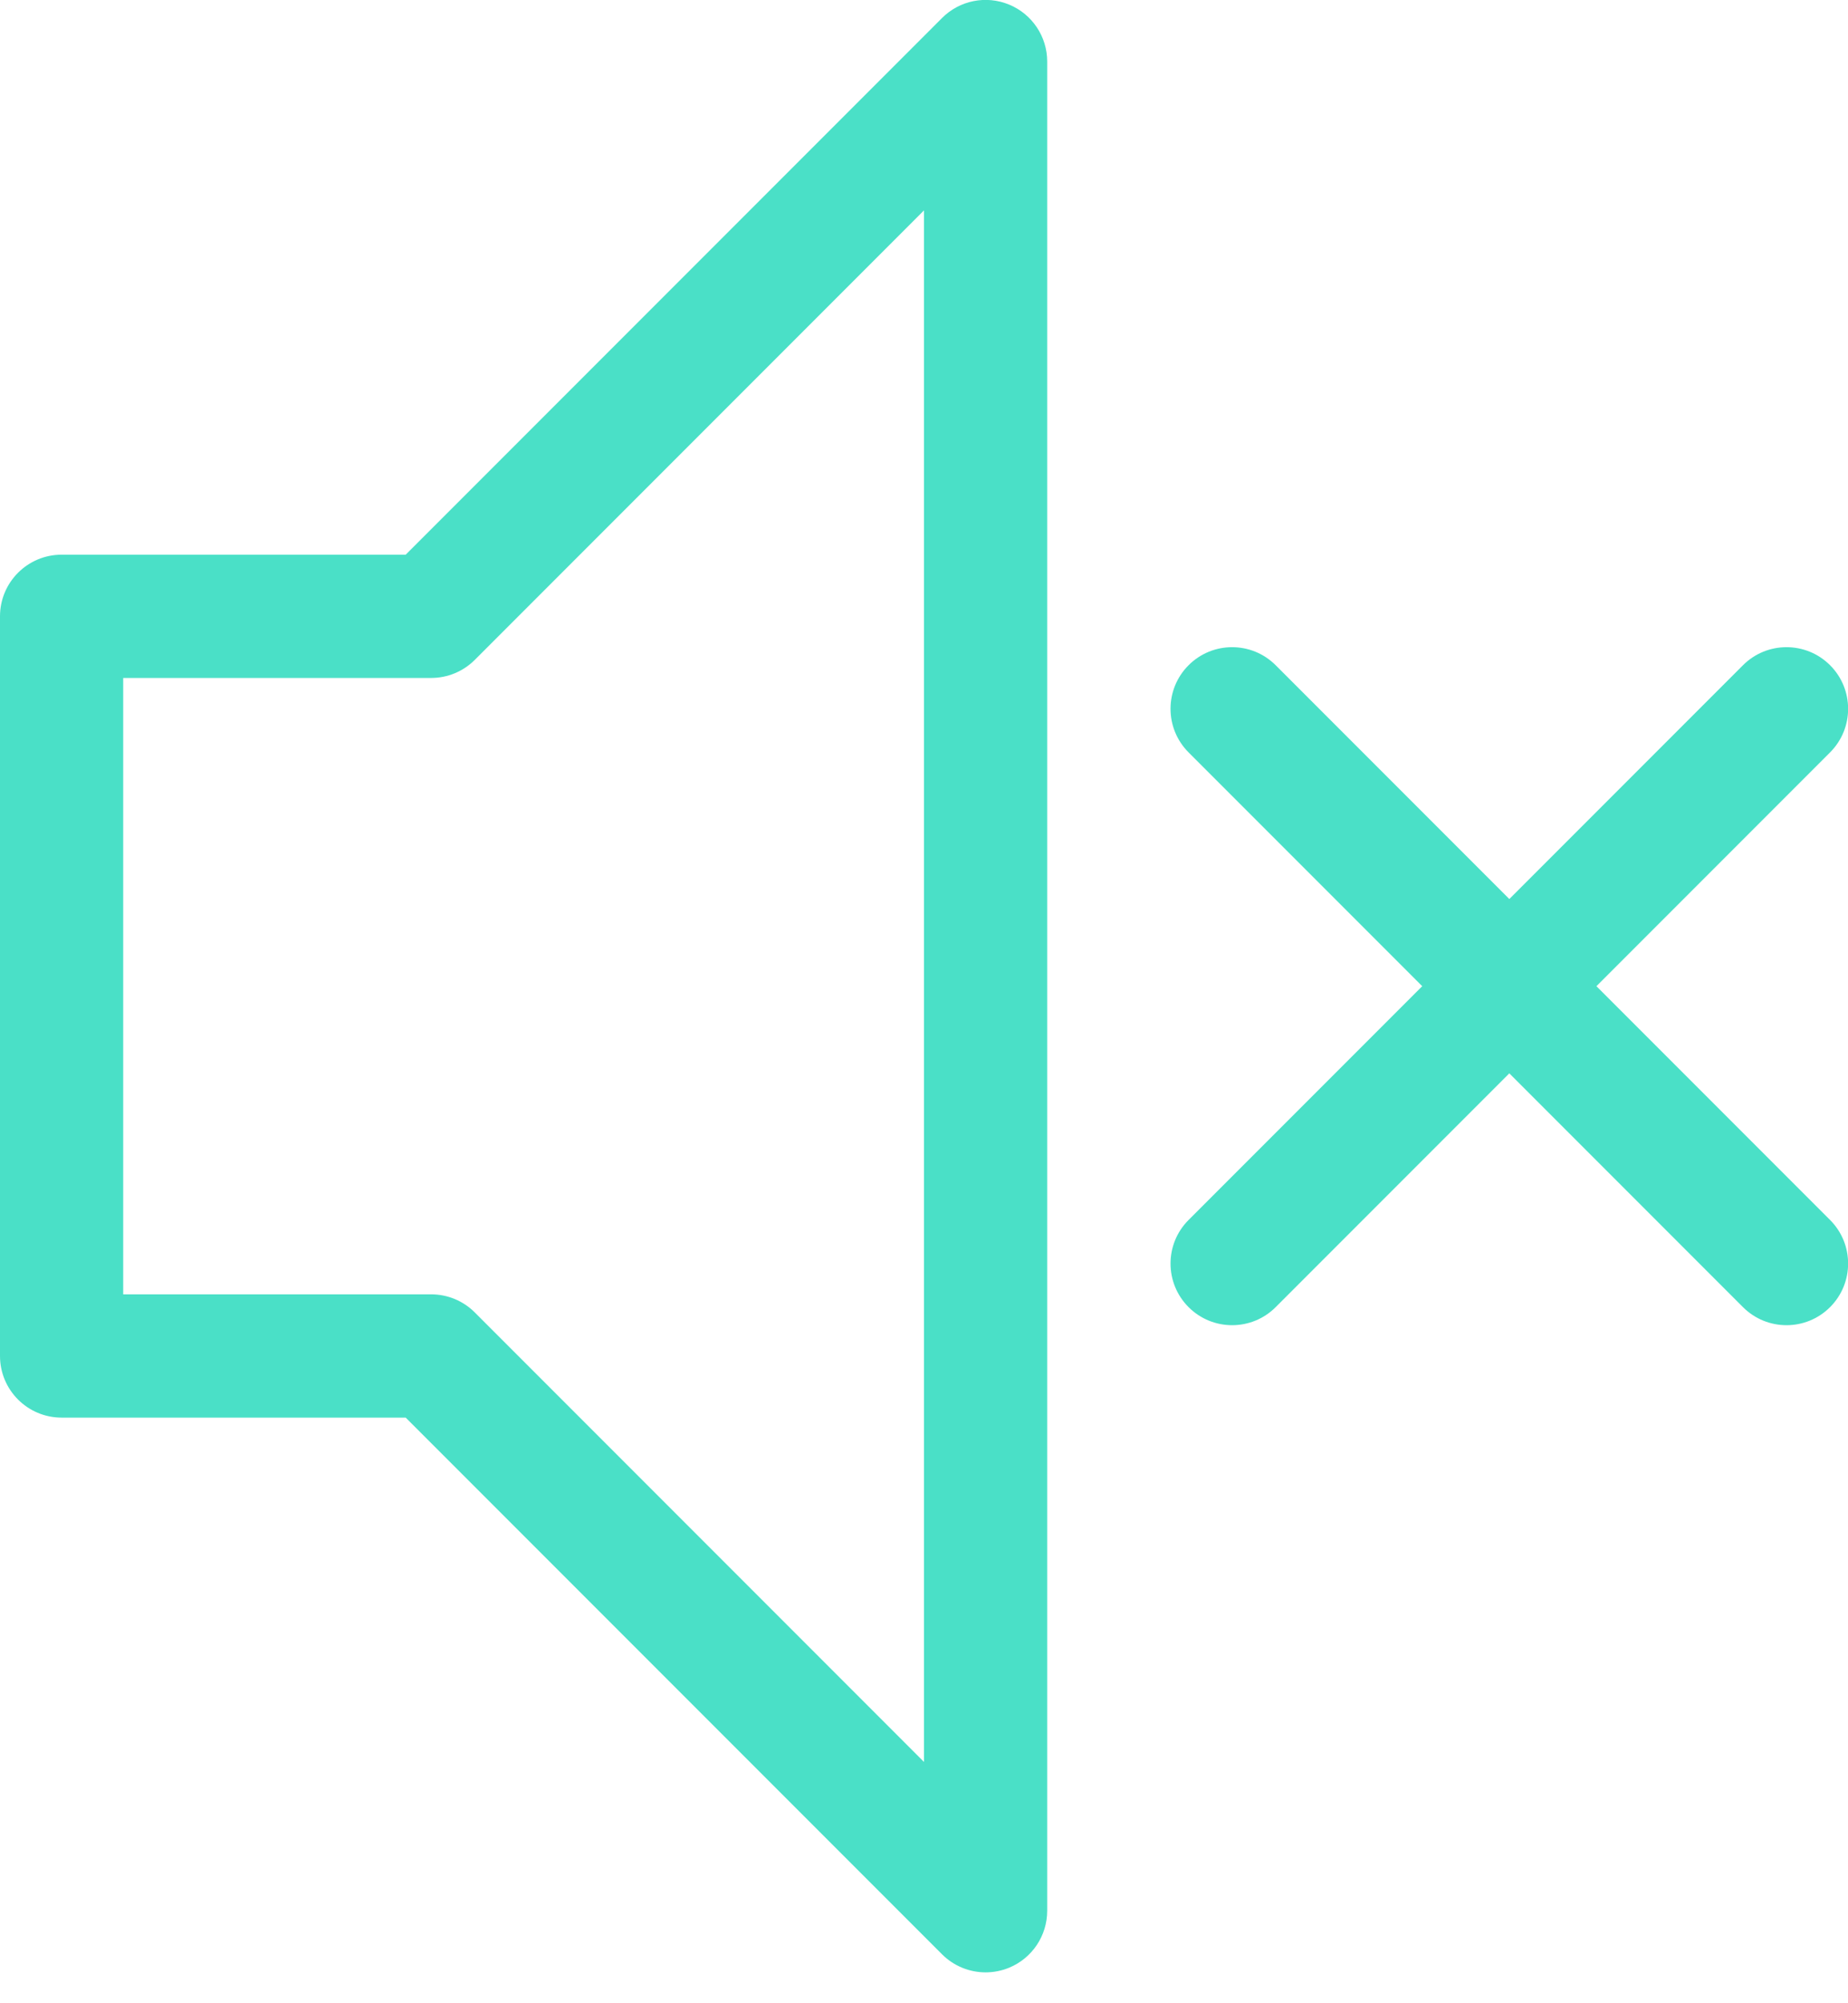 <?xml version="1.0" encoding="UTF-8" standalone="no"?>
<!DOCTYPE svg PUBLIC "-//W3C//DTD SVG 1.1//EN" "http://www.w3.org/Graphics/SVG/1.1/DTD/svg11.dtd">
<svg width="100%" height="100%" viewBox="0 0 60 65" version="1.1" xmlns="http://www.w3.org/2000/svg" xmlns:xlink="http://www.w3.org/1999/xlink" xml:space="preserve" xmlns:serif="http://www.serif.com/" style="fill-rule:evenodd;clip-rule:evenodd;stroke-linejoin:round;stroke-miterlimit:2;">
    <g transform="matrix(1,0,0,1,-1055,-1481)">
        <g>
            <g transform="matrix(1,0,0,1,1059,1522.84)">
                <path d="M0,-19.842L10,-19.842C10.531,-19.842 11.039,-20.053 11.414,-20.428L26,-35.014L26,15.33L11.414,0.744C11.039,0.369 10.531,0.158 10,0.158L0,0.158L0,-19.842ZM-2,4.158L9.172,4.158L26.586,21.572C26.969,21.955 27.48,22.158 28,22.158C28.258,22.158 28.518,22.108 28.766,22.006C29.514,21.696 30,20.967 30,20.158L30,-39.842C30,-40.651 29.514,-41.38 28.766,-41.69C28.016,-42 27.158,-41.829 26.586,-41.256L9.172,-23.842L-2,-23.842C-3.104,-23.842 -4,-22.946 -4,-21.842L-4,2.158C-4,3.262 -3.104,4.158 -2,4.158" style="fill:rgb(74,224,199);fill-rule:nonzero;"/>
            </g>
            <g transform="matrix(1,0,0,1,1093.59,1502.39)">
                <path d="M0,21.023C0.391,21.414 0.902,21.609 1.414,21.609C1.926,21.609 2.438,21.414 2.828,21.023L10.414,13.437L18,21.023C18.391,21.414 18.902,21.609 19.414,21.609C19.926,21.609 20.437,21.414 20.828,21.023C21.609,20.242 21.609,18.976 20.828,18.195L13.242,10.609L20.828,3.023C21.609,2.242 21.609,0.976 20.828,0.195C20.047,-0.586 18.781,-0.586 18,0.195L10.414,7.781L2.828,0.195C2.047,-0.586 0.781,-0.586 0,0.195C-0.781,0.976 -0.781,2.242 0,3.023L7.586,10.609L0,18.195C-0.781,18.976 -0.781,20.242 0,21.023" style="fill:rgb(74,224,199);fill-rule:nonzero;"/>
            </g>
        </g>
    </g>
</svg>
